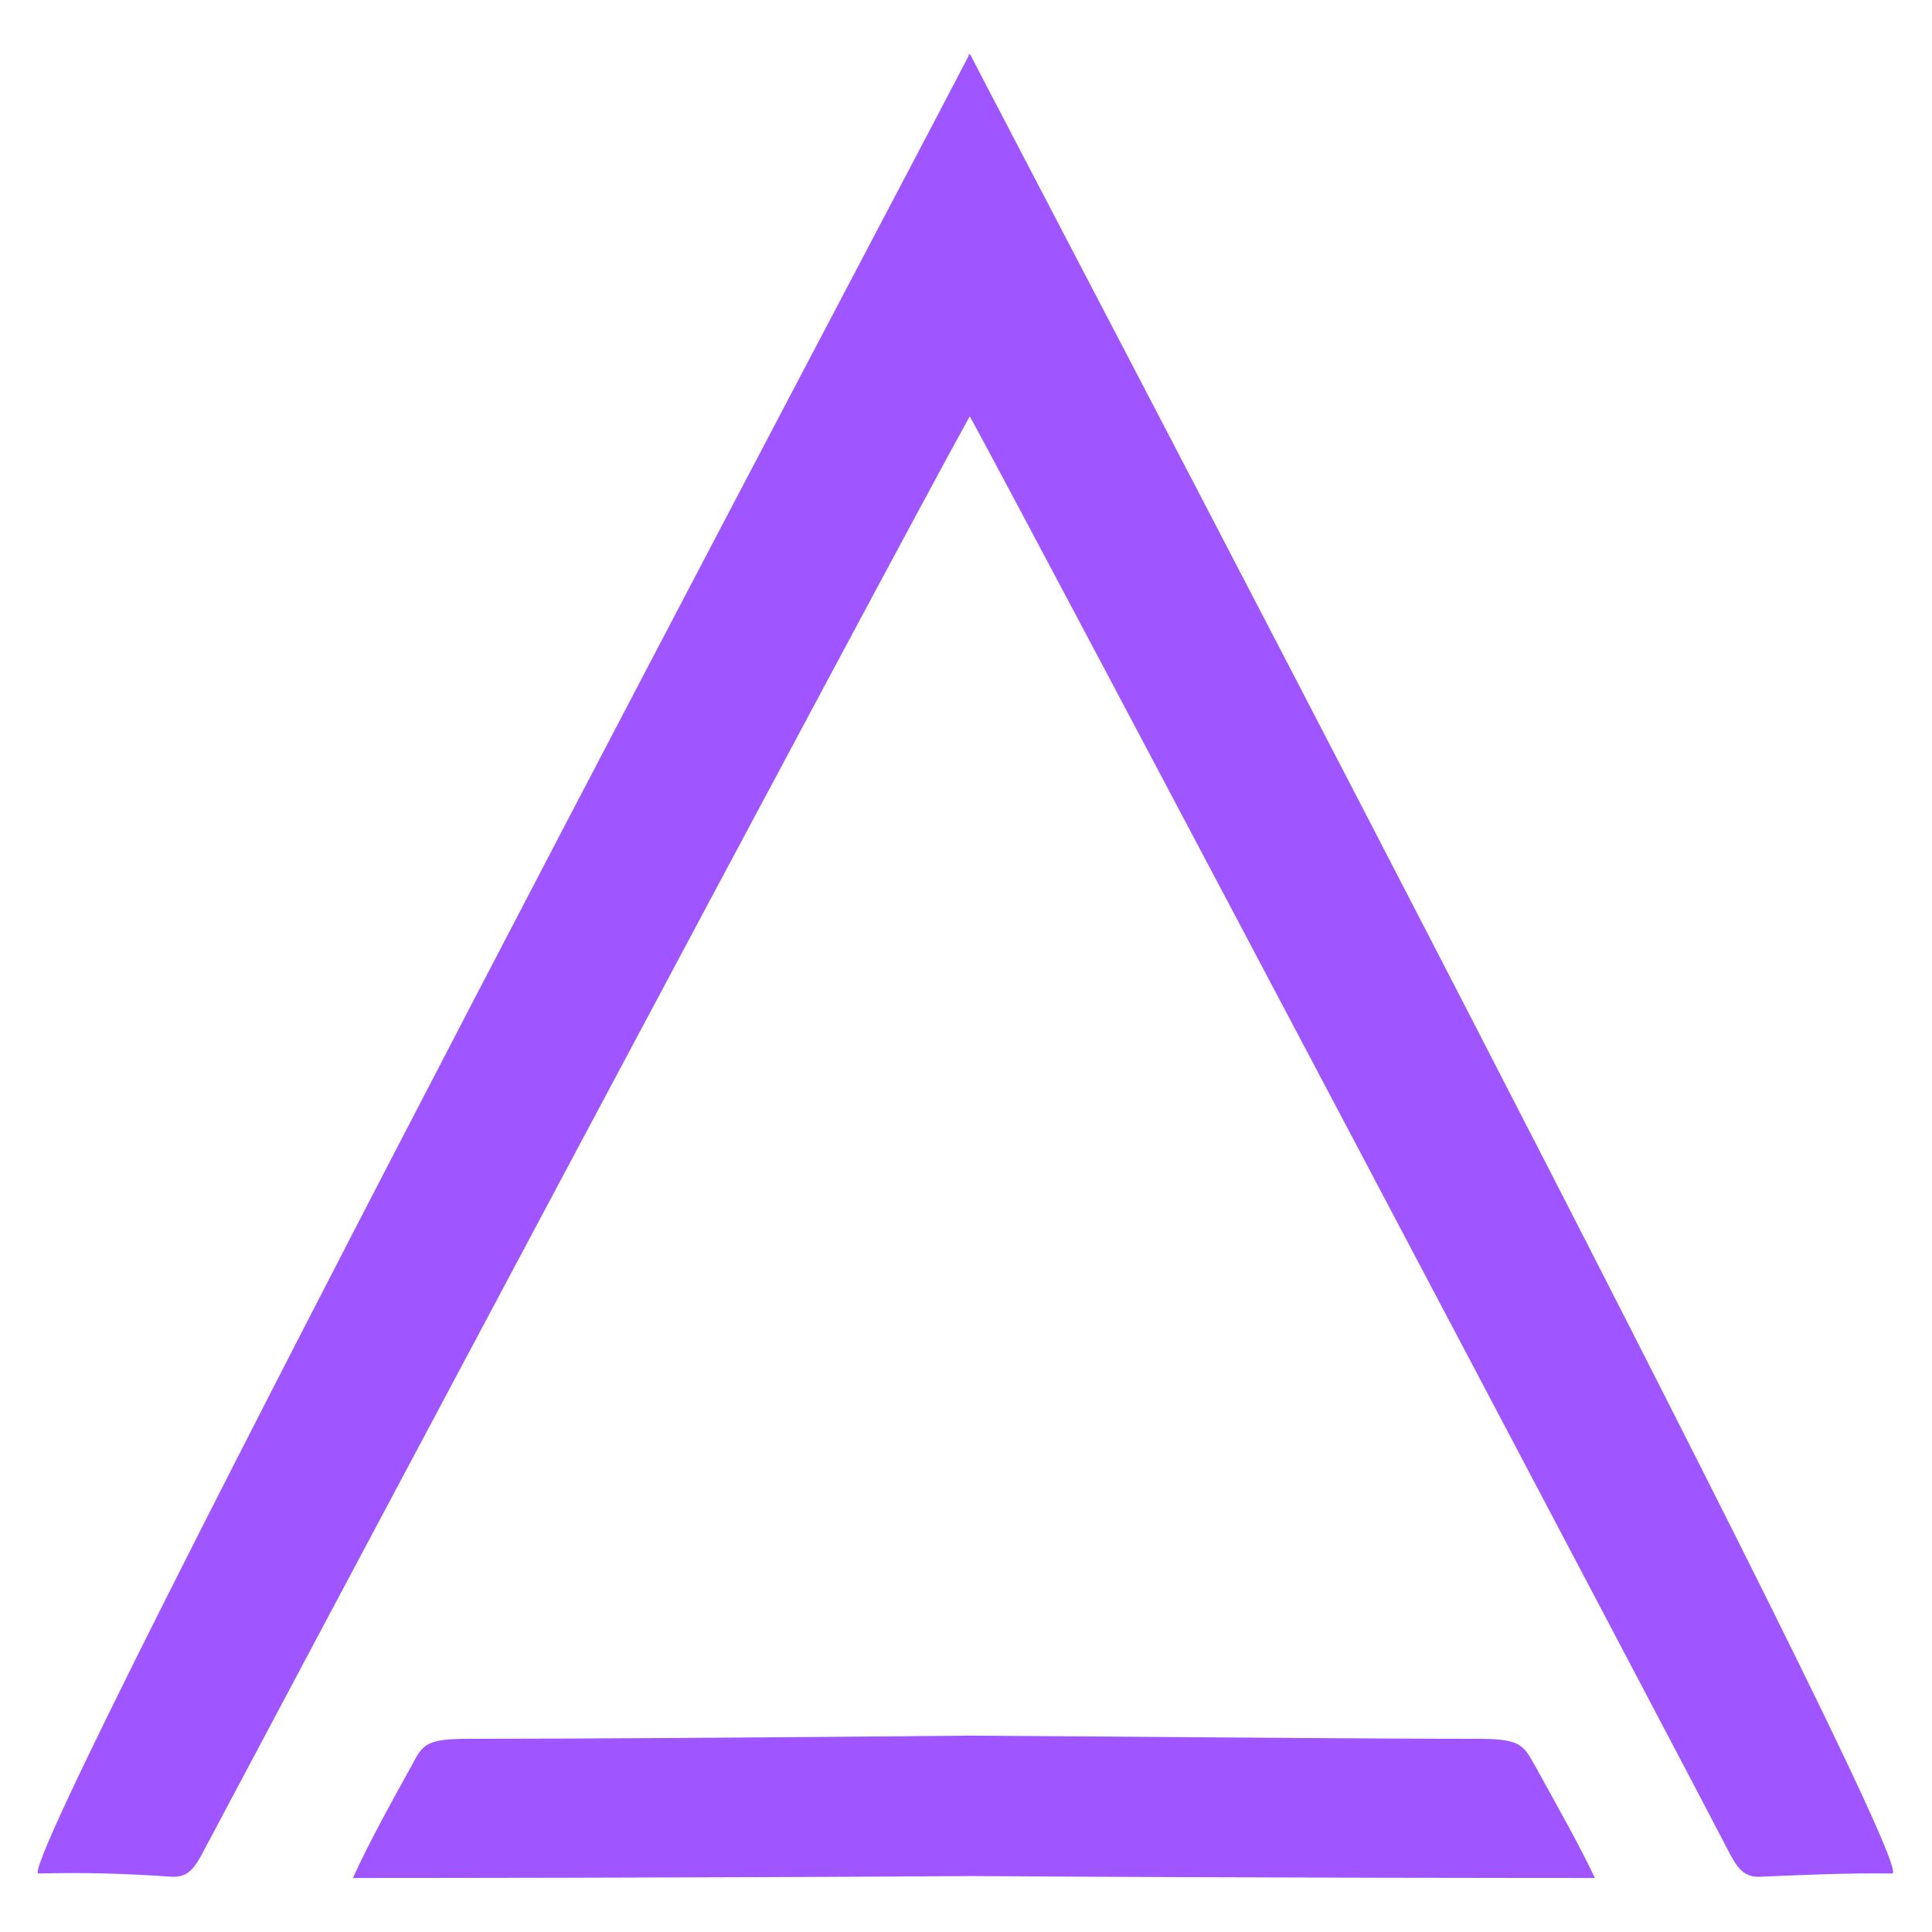 <svg xmlns="http://www.w3.org/2000/svg" width="22" height="22" viewBox="0 0 22 22" fill="none">
<path d="M11.057 0.637C11.057 0.622 11.057 0.615 11.057 0.615C11.057 0.615 11.057 0.63 11.043 0.63C11.043 0.63 11.043 0.615 11.029 0.615C11.029 0.615 11.029 0.63 11.029 0.637C10.597 1.491 0.072 21.349 0.439 21.334C0.935 21.32 1.445 21.334 1.941 21.37C2.135 21.385 2.207 21.276 2.286 21.139C2.804 20.162 10.252 6.159 11.043 4.74C11.82 6.159 19.21 20.162 19.714 21.139C19.793 21.276 19.865 21.385 20.059 21.37C20.555 21.349 21.051 21.327 21.547 21.334C21.928 21.349 11.496 1.498 11.057 0.637Z" fill="#9f55ff"/>
<path d="M18.161 21.385C17.988 21.016 17.729 20.56 17.478 20.104C17.341 19.858 17.305 19.8 16.809 19.8C15.573 19.8 13.279 19.778 11.065 19.764H11.05H11.036C8.836 19.785 6.571 19.8 5.349 19.8C4.853 19.8 4.817 19.858 4.688 20.104C4.436 20.56 4.192 21.001 4.019 21.385C4.271 21.385 7.686 21.385 11.072 21.363C14.458 21.385 17.895 21.385 18.161 21.385Z" fill="#9f55ff"/>
</svg>